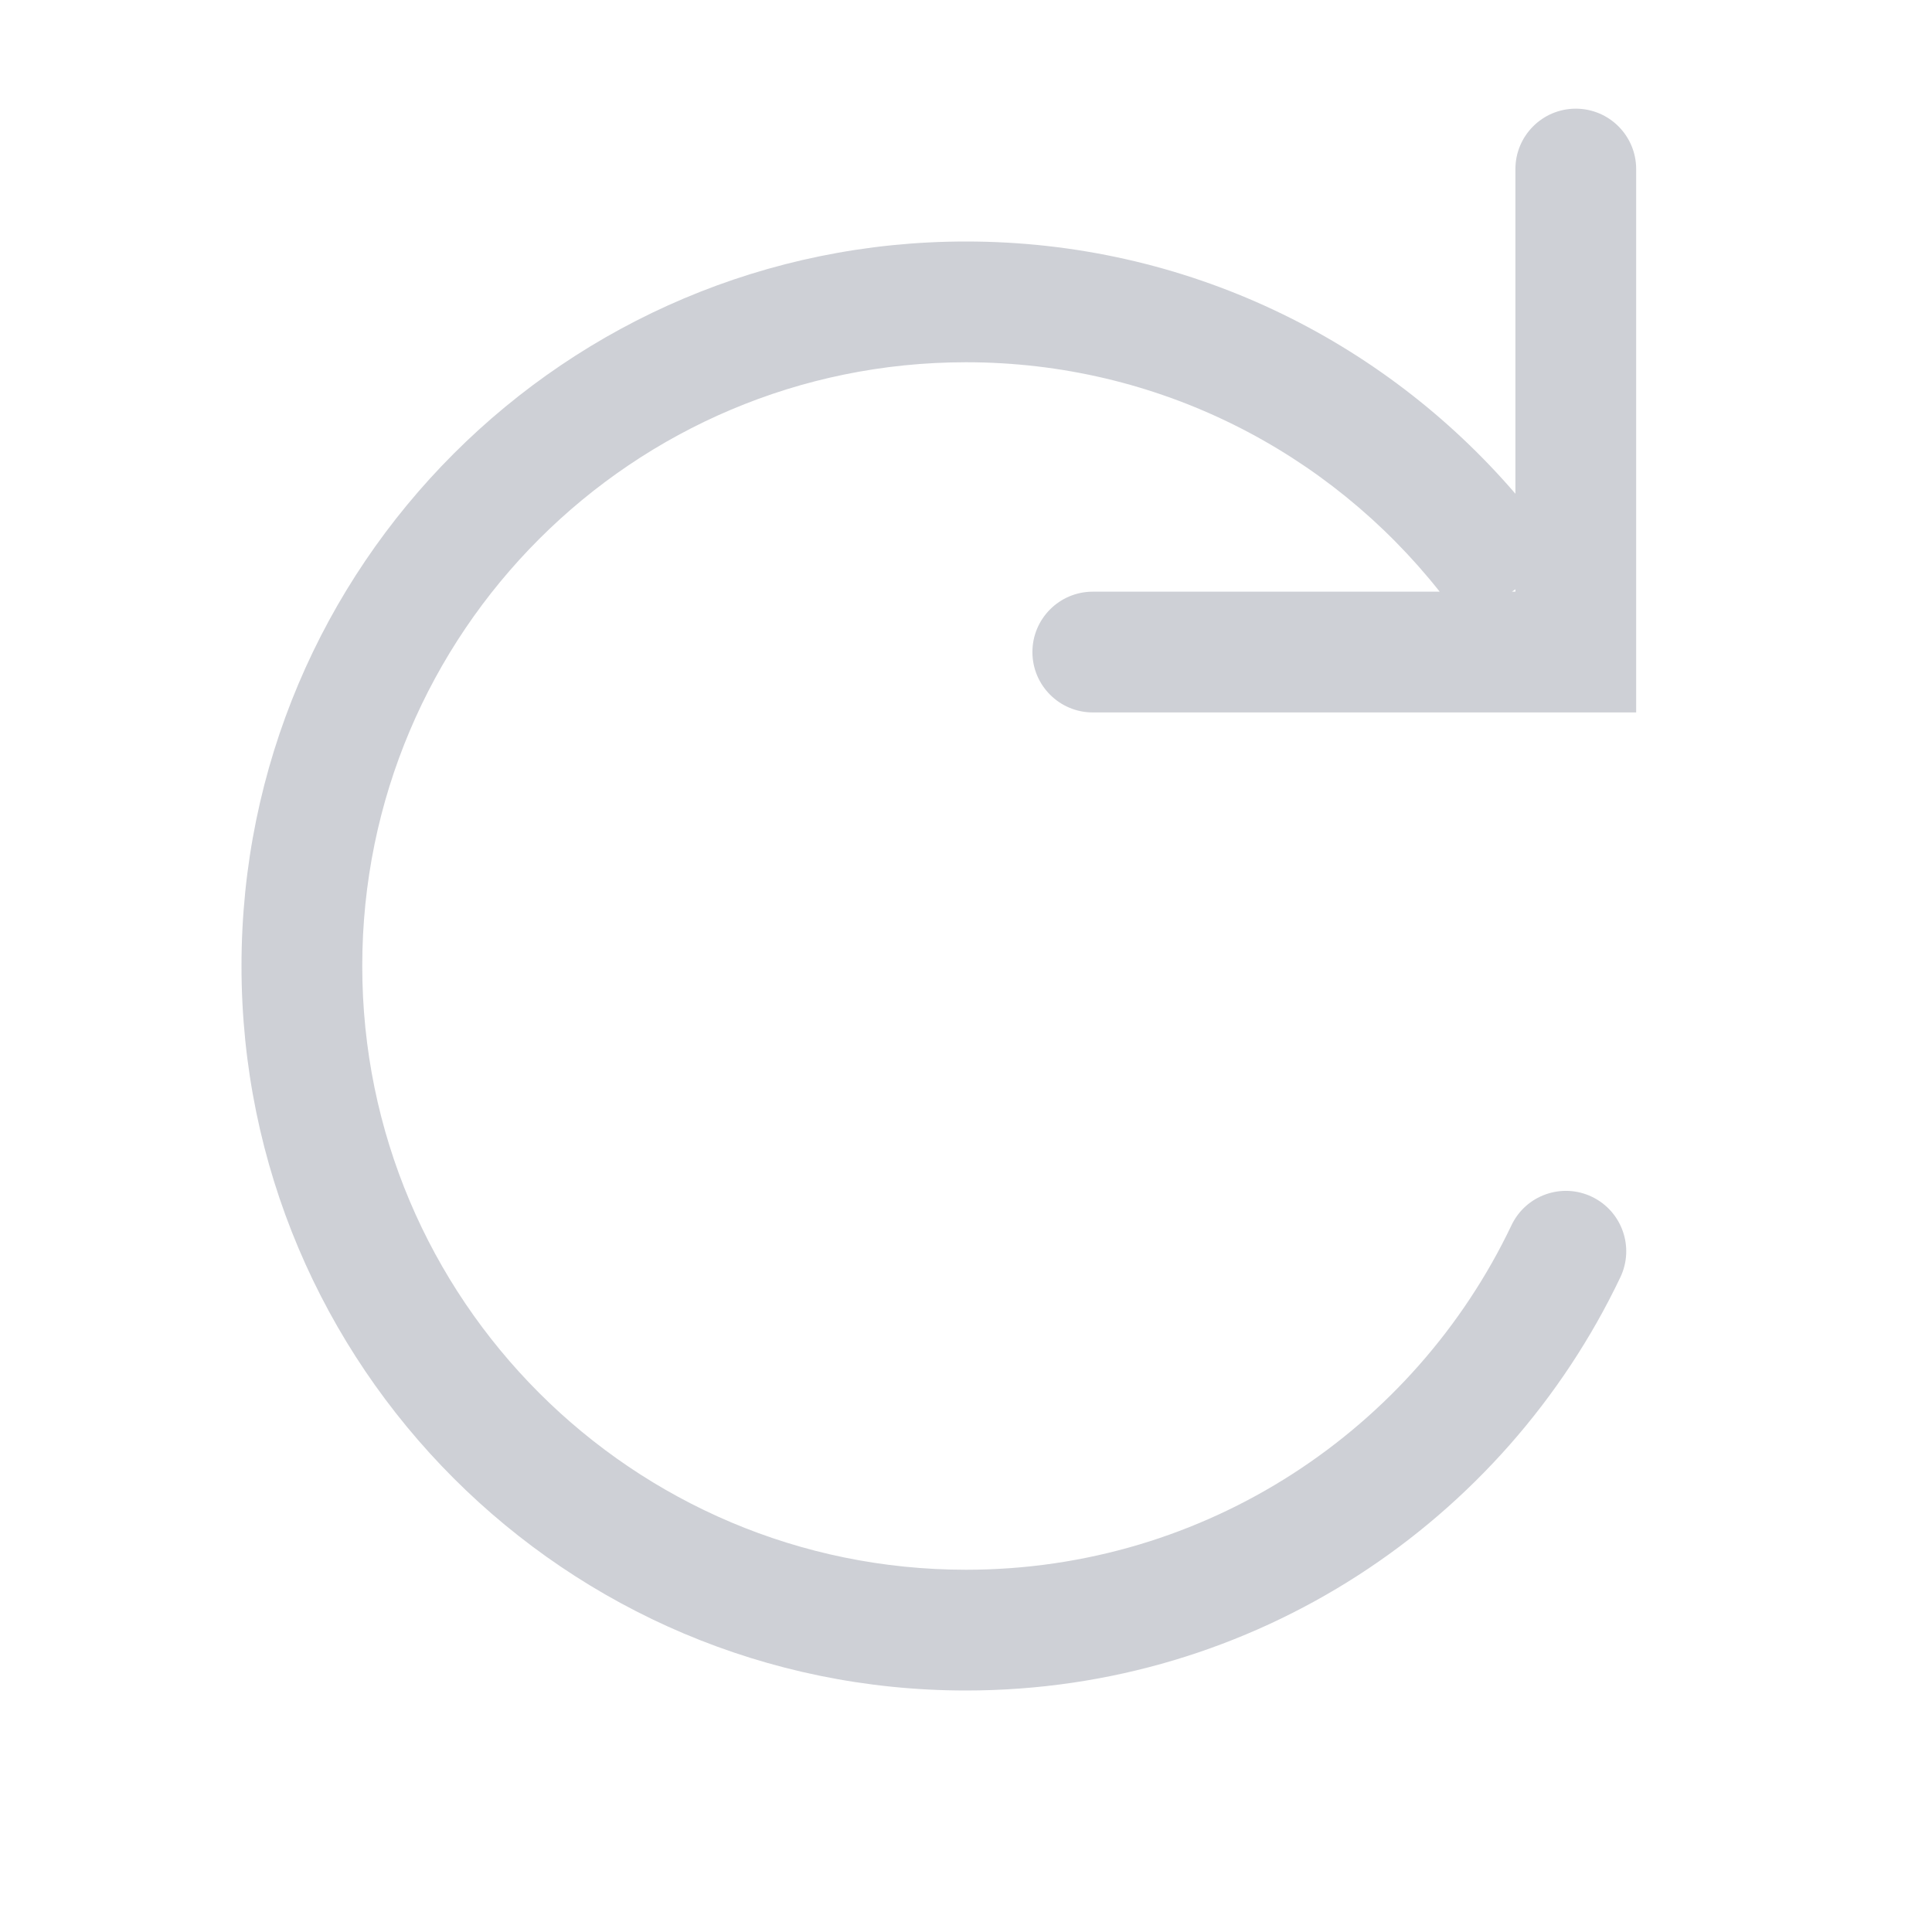 <!-- Copyright 2000-2022 JetBrains s.r.o. and contributors. Use of this source code is governed by the Apache 2.0 license. -->
<svg width="16" height="16" viewBox="0 0 16 16" fill="none" xmlns="http://www.w3.org/2000/svg">
<path fill-rule="evenodd" clip-rule="evenodd" d="M13.55 1.4C13.55 1.124 13.326 0.9 13.05 0.9C12.774 0.9 12.55 1.124 12.55 1.4V4.089C11.45 2.81 9.82 2 8 2C4.686 2 2 4.686 2 8C2 11.314 4.686 14 8 14C10.392 14 12.456 12.6 13.419 10.578C13.538 10.328 13.432 10.03 13.183 9.911C12.934 9.792 12.635 9.898 12.517 10.148C11.713 11.835 9.992 13 8 13C5.239 13 3 10.761 3 8C3 5.238 5.239 3 8 3C9.59 3 11.007 3.742 11.923 4.9H9.05C8.774 4.9 8.55 5.124 8.55 5.4C8.55 5.676 8.774 5.9 9.05 5.9H13.05H13.55V5.4V1.4ZM12.521 4.9H12.55V4.88L12.521 4.9Z" fill="#CED0D6"/>
</svg>

